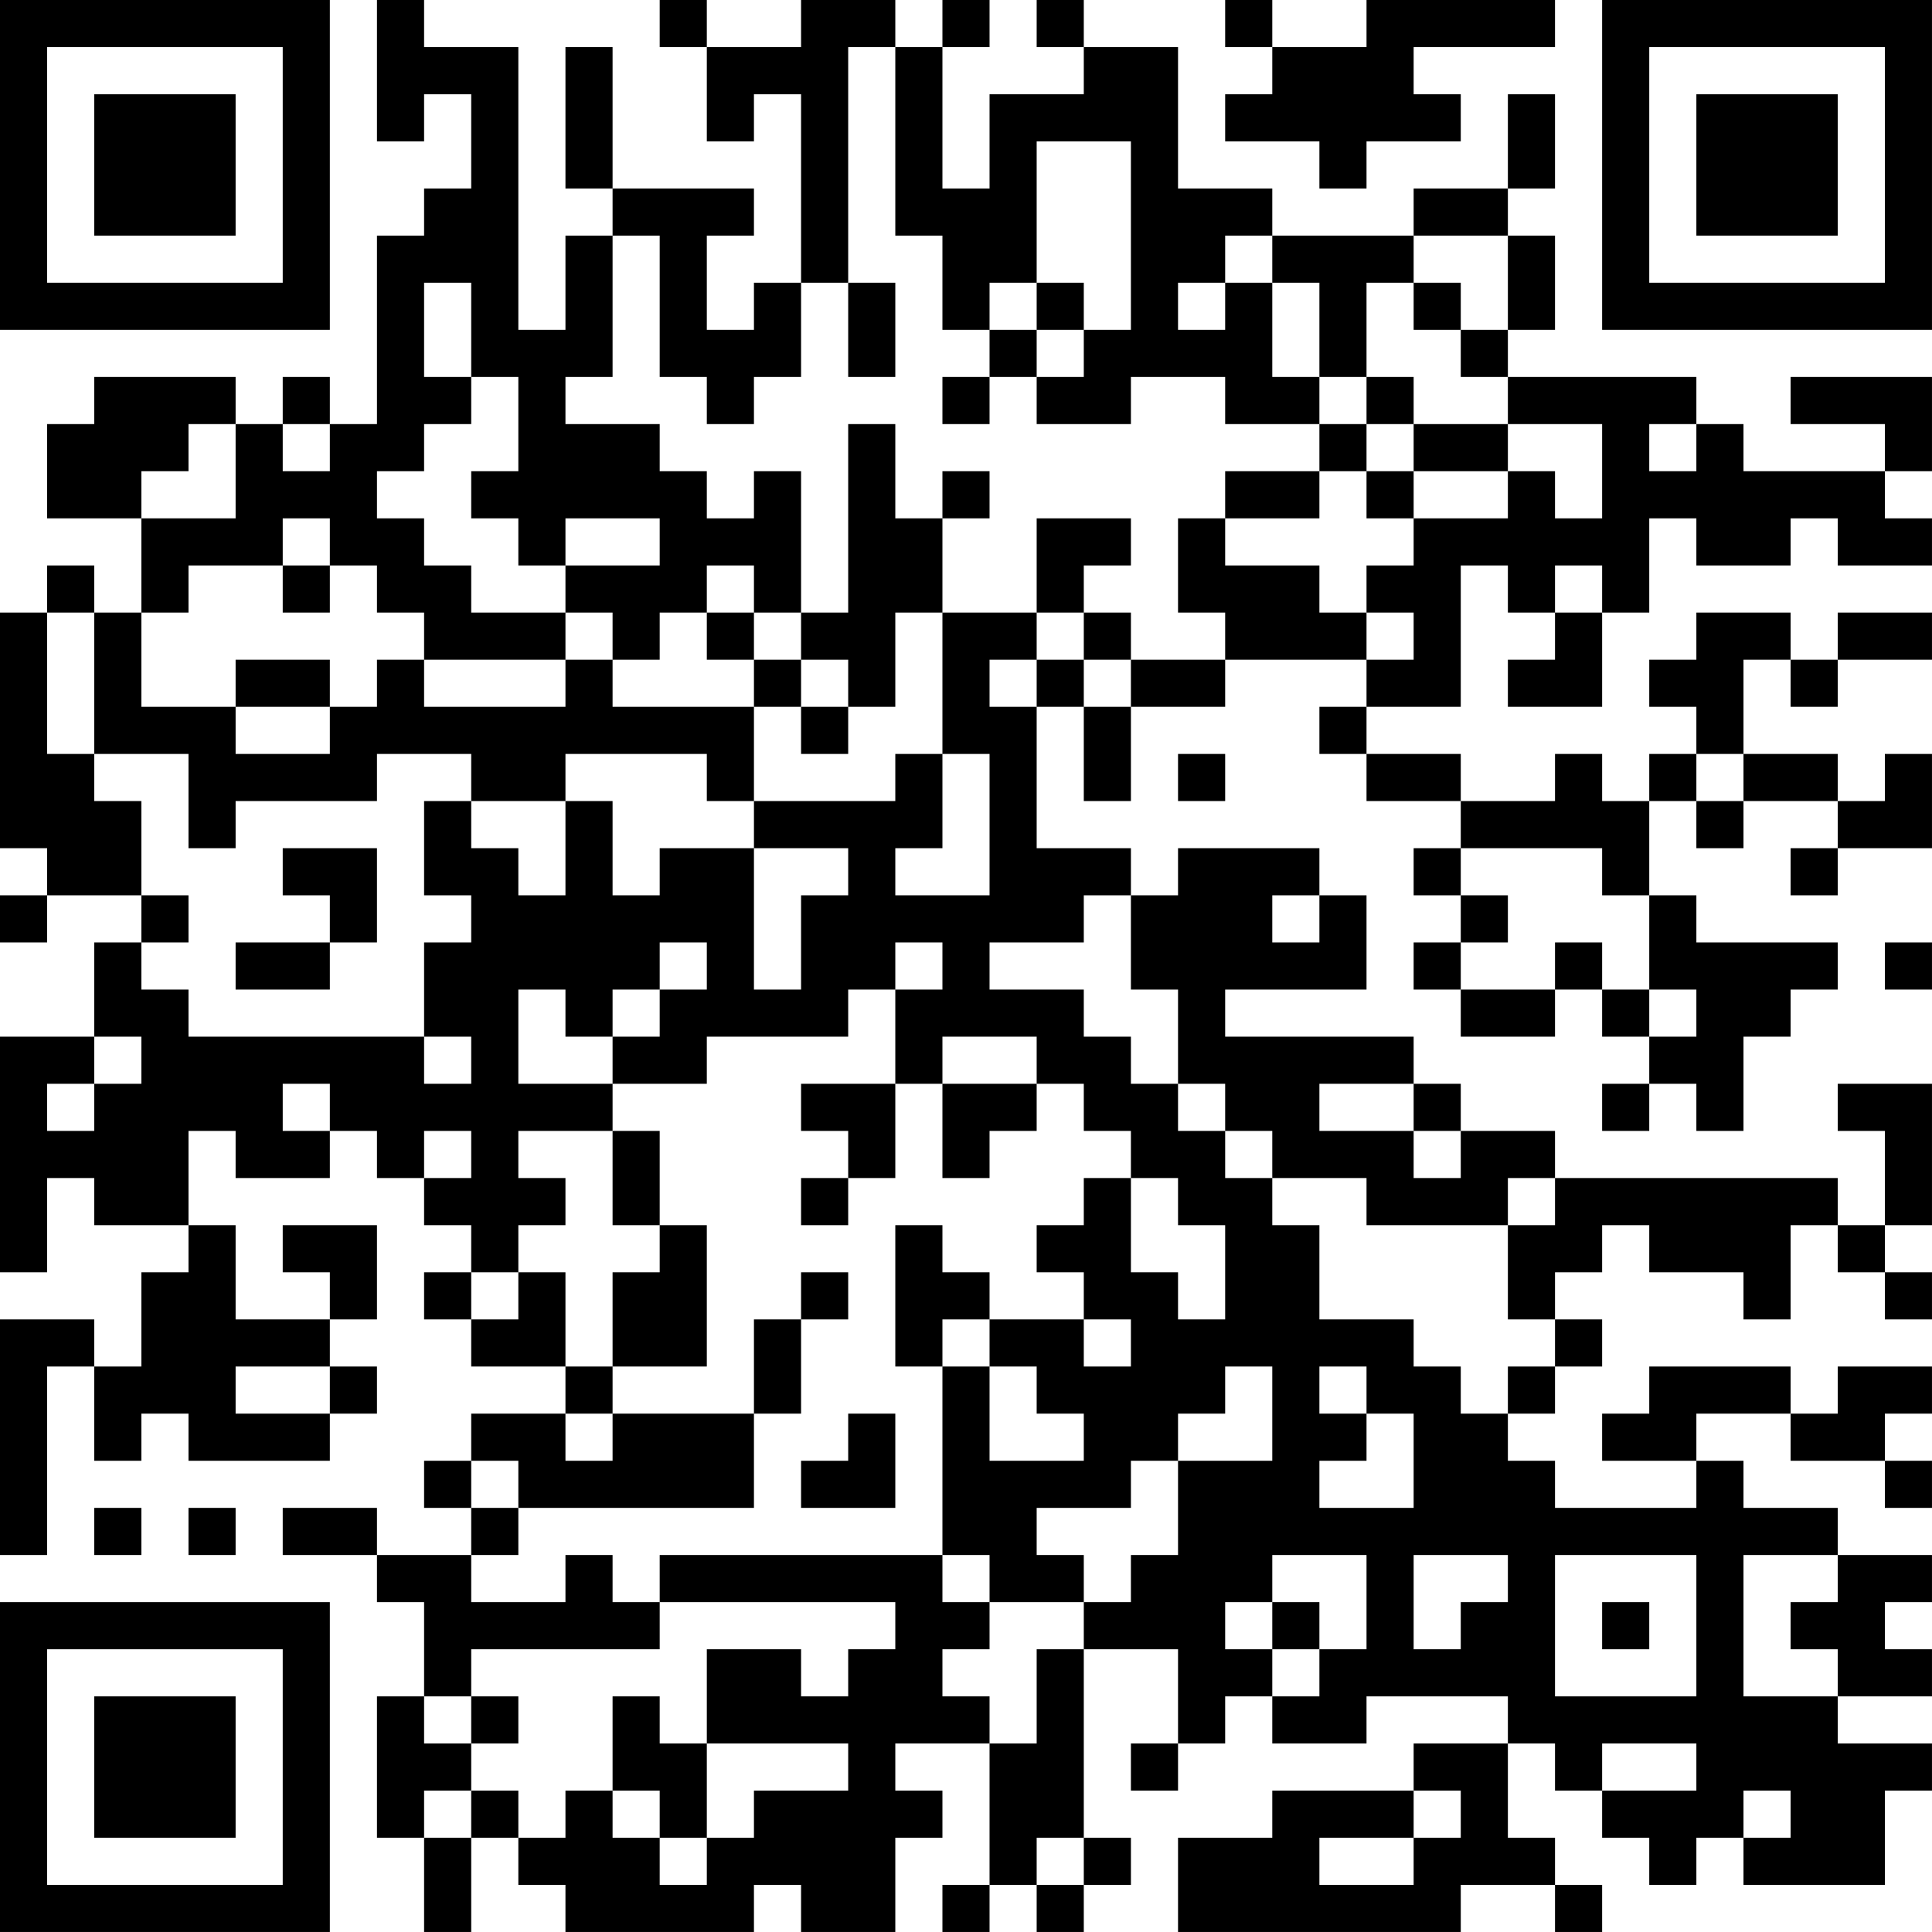 <?xml version="1.0" encoding="UTF-8"?>
<svg xmlns="http://www.w3.org/2000/svg" version="1.1" width="200" height="200" viewBox="0 0 200 200"><rect x="0" y="0" width="200" height="200" fill="#ffffff"/><g transform="scale(4.878)"><g transform="translate(0,0)"><path fill-rule="evenodd" d="M8 0L8 3L9 3L9 2L10 2L10 4L9 4L9 5L8 5L8 9L7 9L7 8L6 8L6 9L5 9L5 8L2 8L2 9L1 9L1 11L3 11L3 13L2 13L2 12L1 12L1 13L0 13L0 18L1 18L1 19L0 19L0 20L1 20L1 19L3 19L3 20L2 20L2 22L0 22L0 27L1 27L1 25L2 25L2 26L4 26L4 27L3 27L3 29L2 29L2 28L0 28L0 33L1 33L1 29L2 29L2 31L3 31L3 30L4 30L4 31L7 31L7 30L8 30L8 29L7 29L7 28L8 28L8 26L6 26L6 27L7 27L7 28L5 28L5 26L4 26L4 24L5 24L5 25L7 25L7 24L8 24L8 25L9 25L9 26L10 26L10 27L9 27L9 28L10 28L10 29L12 29L12 30L10 30L10 31L9 31L9 32L10 32L10 33L8 33L8 32L6 32L6 33L8 33L8 34L9 34L9 36L8 36L8 39L9 39L9 41L10 41L10 39L11 39L11 40L12 40L12 41L16 41L16 40L17 40L17 41L19 41L19 39L20 39L20 38L19 38L19 37L21 37L21 40L20 40L20 41L21 41L21 40L22 40L22 41L23 41L23 40L24 40L24 39L23 39L23 35L25 35L25 37L24 37L24 38L25 38L25 37L26 37L26 36L27 36L27 37L29 37L29 36L32 36L32 37L30 37L30 38L27 38L27 39L25 39L25 41L31 41L31 40L33 40L33 41L34 41L34 40L33 40L33 39L32 39L32 37L33 37L33 38L34 38L34 39L35 39L35 40L36 40L36 39L37 39L37 40L40 40L40 38L41 38L41 37L39 37L39 36L41 36L41 35L40 35L40 34L41 34L41 33L39 33L39 32L37 32L37 31L36 31L36 30L38 30L38 31L40 31L40 32L41 32L41 31L40 31L40 30L41 30L41 29L39 29L39 30L38 30L38 29L35 29L35 30L34 30L34 31L36 31L36 32L33 32L33 31L32 31L32 30L33 30L33 29L34 29L34 28L33 28L33 27L34 27L34 26L35 26L35 27L37 27L37 28L38 28L38 26L39 26L39 27L40 27L40 28L41 28L41 27L40 27L40 26L41 26L41 23L39 23L39 24L40 24L40 26L39 26L39 25L33 25L33 24L31 24L31 23L30 23L30 22L26 22L26 21L29 21L29 19L28 19L28 18L25 18L25 19L24 19L24 18L22 18L22 15L23 15L23 17L24 17L24 15L26 15L26 14L29 14L29 15L28 15L28 16L29 16L29 17L31 17L31 18L30 18L30 19L31 19L31 20L30 20L30 21L31 21L31 22L33 22L33 21L34 21L34 22L35 22L35 23L34 23L34 24L35 24L35 23L36 23L36 24L37 24L37 22L38 22L38 21L39 21L39 20L36 20L36 19L35 19L35 17L36 17L36 18L37 18L37 17L39 17L39 18L38 18L38 19L39 19L39 18L41 18L41 16L40 16L40 17L39 17L39 16L37 16L37 14L38 14L38 15L39 15L39 14L41 14L41 13L39 13L39 14L38 14L38 13L36 13L36 14L35 14L35 15L36 15L36 16L35 16L35 17L34 17L34 16L33 16L33 17L31 17L31 16L29 16L29 15L31 15L31 12L32 12L32 13L33 13L33 14L32 14L32 15L34 15L34 13L35 13L35 11L36 11L36 12L38 12L38 11L39 11L39 12L41 12L41 11L40 11L40 10L41 10L41 8L38 8L38 9L40 9L40 10L37 10L37 9L36 9L36 8L32 8L32 7L33 7L33 5L32 5L32 4L33 4L33 2L32 2L32 4L30 4L30 5L27 5L27 4L25 4L25 1L23 1L23 0L22 0L22 1L23 1L23 2L21 2L21 4L20 4L20 1L21 1L21 0L20 0L20 1L19 1L19 0L17 0L17 1L15 1L15 0L14 0L14 1L15 1L15 3L16 3L16 2L17 2L17 6L16 6L16 7L15 7L15 5L16 5L16 4L13 4L13 1L12 1L12 4L13 4L13 5L12 5L12 7L11 7L11 1L9 1L9 0ZM26 0L26 1L27 1L27 2L26 2L26 3L28 3L28 4L29 4L29 3L31 3L31 2L30 2L30 1L33 1L33 0L29 0L29 1L27 1L27 0ZM18 1L18 6L17 6L17 8L16 8L16 9L15 9L15 8L14 8L14 5L13 5L13 8L12 8L12 9L14 9L14 10L15 10L15 11L16 11L16 10L17 10L17 13L16 13L16 12L15 12L15 13L14 13L14 14L13 14L13 13L12 13L12 12L14 12L14 11L12 11L12 12L11 12L11 11L10 11L10 10L11 10L11 8L10 8L10 6L9 6L9 8L10 8L10 9L9 9L9 10L8 10L8 11L9 11L9 12L10 12L10 13L12 13L12 14L9 14L9 13L8 13L8 12L7 12L7 11L6 11L6 12L4 12L4 13L3 13L3 15L5 15L5 16L7 16L7 15L8 15L8 14L9 14L9 15L12 15L12 14L13 14L13 15L16 15L16 17L15 17L15 16L12 16L12 17L10 17L10 16L8 16L8 17L5 17L5 18L4 18L4 16L2 16L2 13L1 13L1 16L2 16L2 17L3 17L3 19L4 19L4 20L3 20L3 21L4 21L4 22L9 22L9 23L10 23L10 22L9 22L9 20L10 20L10 19L9 19L9 17L10 17L10 18L11 18L11 19L12 19L12 17L13 17L13 19L14 19L14 18L16 18L16 21L17 21L17 19L18 19L18 18L16 18L16 17L19 17L19 16L20 16L20 18L19 18L19 19L21 19L21 16L20 16L20 13L22 13L22 14L21 14L21 15L22 15L22 14L23 14L23 15L24 15L24 14L26 14L26 13L25 13L25 11L26 11L26 12L28 12L28 13L29 13L29 14L30 14L30 13L29 13L29 12L30 12L30 11L32 11L32 10L33 10L33 11L34 11L34 9L32 9L32 8L31 8L31 7L32 7L32 5L30 5L30 6L29 6L29 8L28 8L28 6L27 6L27 5L26 5L26 6L25 6L25 7L26 7L26 6L27 6L27 8L28 8L28 9L26 9L26 8L24 8L24 9L22 9L22 8L23 8L23 7L24 7L24 3L22 3L22 6L21 6L21 7L20 7L20 5L19 5L19 1ZM18 6L18 8L19 8L19 6ZM22 6L22 7L21 7L21 8L20 8L20 9L21 9L21 8L22 8L22 7L23 7L23 6ZM30 6L30 7L31 7L31 6ZM29 8L29 9L28 9L28 10L26 10L26 11L28 11L28 10L29 10L29 11L30 11L30 10L32 10L32 9L30 9L30 8ZM4 9L4 10L3 10L3 11L5 11L5 9ZM6 9L6 10L7 10L7 9ZM18 9L18 13L17 13L17 14L16 14L16 13L15 13L15 14L16 14L16 15L17 15L17 16L18 16L18 15L19 15L19 13L20 13L20 11L21 11L21 10L20 10L20 11L19 11L19 9ZM29 9L29 10L30 10L30 9ZM35 9L35 10L36 10L36 9ZM22 11L22 13L23 13L23 14L24 14L24 13L23 13L23 12L24 12L24 11ZM6 12L6 13L7 13L7 12ZM33 12L33 13L34 13L34 12ZM5 14L5 15L7 15L7 14ZM17 14L17 15L18 15L18 14ZM25 16L25 17L26 17L26 16ZM36 16L36 17L37 17L37 16ZM6 18L6 19L7 19L7 20L5 20L5 21L7 21L7 20L8 20L8 18ZM31 18L31 19L32 19L32 20L31 20L31 21L33 21L33 20L34 20L34 21L35 21L35 22L36 22L36 21L35 21L35 19L34 19L34 18ZM23 19L23 20L21 20L21 21L23 21L23 22L24 22L24 23L25 23L25 24L26 24L26 25L27 25L27 26L28 26L28 28L30 28L30 29L31 29L31 30L32 30L32 29L33 29L33 28L32 28L32 26L33 26L33 25L32 25L32 26L29 26L29 25L27 25L27 24L26 24L26 23L25 23L25 21L24 21L24 19ZM27 19L27 20L28 20L28 19ZM14 20L14 21L13 21L13 22L12 22L12 21L11 21L11 23L13 23L13 24L11 24L11 25L12 25L12 26L11 26L11 27L10 27L10 28L11 28L11 27L12 27L12 29L13 29L13 30L12 30L12 31L13 31L13 30L16 30L16 32L11 32L11 31L10 31L10 32L11 32L11 33L10 33L10 34L12 34L12 33L13 33L13 34L14 34L14 35L10 35L10 36L9 36L9 37L10 37L10 38L9 38L9 39L10 39L10 38L11 38L11 39L12 39L12 38L13 38L13 39L14 39L14 40L15 40L15 39L16 39L16 38L18 38L18 37L15 37L15 35L17 35L17 36L18 36L18 35L19 35L19 34L14 34L14 33L20 33L20 34L21 34L21 35L20 35L20 36L21 36L21 37L22 37L22 35L23 35L23 34L24 34L24 33L25 33L25 31L27 31L27 29L26 29L26 30L25 30L25 31L24 31L24 32L22 32L22 33L23 33L23 34L21 34L21 33L20 33L20 29L21 29L21 31L23 31L23 30L22 30L22 29L21 29L21 28L23 28L23 29L24 29L24 28L23 28L23 27L22 27L22 26L23 26L23 25L24 25L24 27L25 27L25 28L26 28L26 26L25 26L25 25L24 25L24 24L23 24L23 23L22 23L22 22L20 22L20 23L19 23L19 21L20 21L20 20L19 20L19 21L18 21L18 22L15 22L15 23L13 23L13 22L14 22L14 21L15 21L15 20ZM40 20L40 21L41 21L41 20ZM2 22L2 23L1 23L1 24L2 24L2 23L3 23L3 22ZM6 23L6 24L7 24L7 23ZM17 23L17 24L18 24L18 25L17 25L17 26L18 26L18 25L19 25L19 23ZM20 23L20 25L21 25L21 24L22 24L22 23ZM28 23L28 24L30 24L30 25L31 25L31 24L30 24L30 23ZM9 24L9 25L10 25L10 24ZM13 24L13 26L14 26L14 27L13 27L13 29L15 29L15 26L14 26L14 24ZM19 26L19 29L20 29L20 28L21 28L21 27L20 27L20 26ZM17 27L17 28L16 28L16 30L17 30L17 28L18 28L18 27ZM5 29L5 30L7 30L7 29ZM28 29L28 30L29 30L29 31L28 31L28 32L30 32L30 30L29 30L29 29ZM18 30L18 31L17 31L17 32L19 32L19 30ZM2 32L2 33L3 33L3 32ZM4 32L4 33L5 33L5 32ZM27 33L27 34L26 34L26 35L27 35L27 36L28 36L28 35L29 35L29 33ZM30 33L30 35L31 35L31 34L32 34L32 33ZM33 33L33 36L36 36L36 33ZM37 33L37 36L39 36L39 35L38 35L38 34L39 34L39 33ZM27 34L27 35L28 35L28 34ZM34 34L34 35L35 35L35 34ZM10 36L10 37L11 37L11 36ZM13 36L13 38L14 38L14 39L15 39L15 37L14 37L14 36ZM34 37L34 38L36 38L36 37ZM30 38L30 39L28 39L28 40L30 40L30 39L31 39L31 38ZM37 38L37 39L38 39L38 38ZM22 39L22 40L23 40L23 39ZM0 0L0 7L7 7L7 0ZM1 1L1 6L6 6L6 1ZM2 2L2 5L5 5L5 2ZM34 0L34 7L41 7L41 0ZM35 1L35 6L40 6L40 1ZM36 2L36 5L39 5L39 2ZM0 34L0 41L7 41L7 34ZM1 35L1 40L6 40L6 35ZM2 36L2 39L5 39L5 36Z" fill="#000000"/></g></g></svg>
